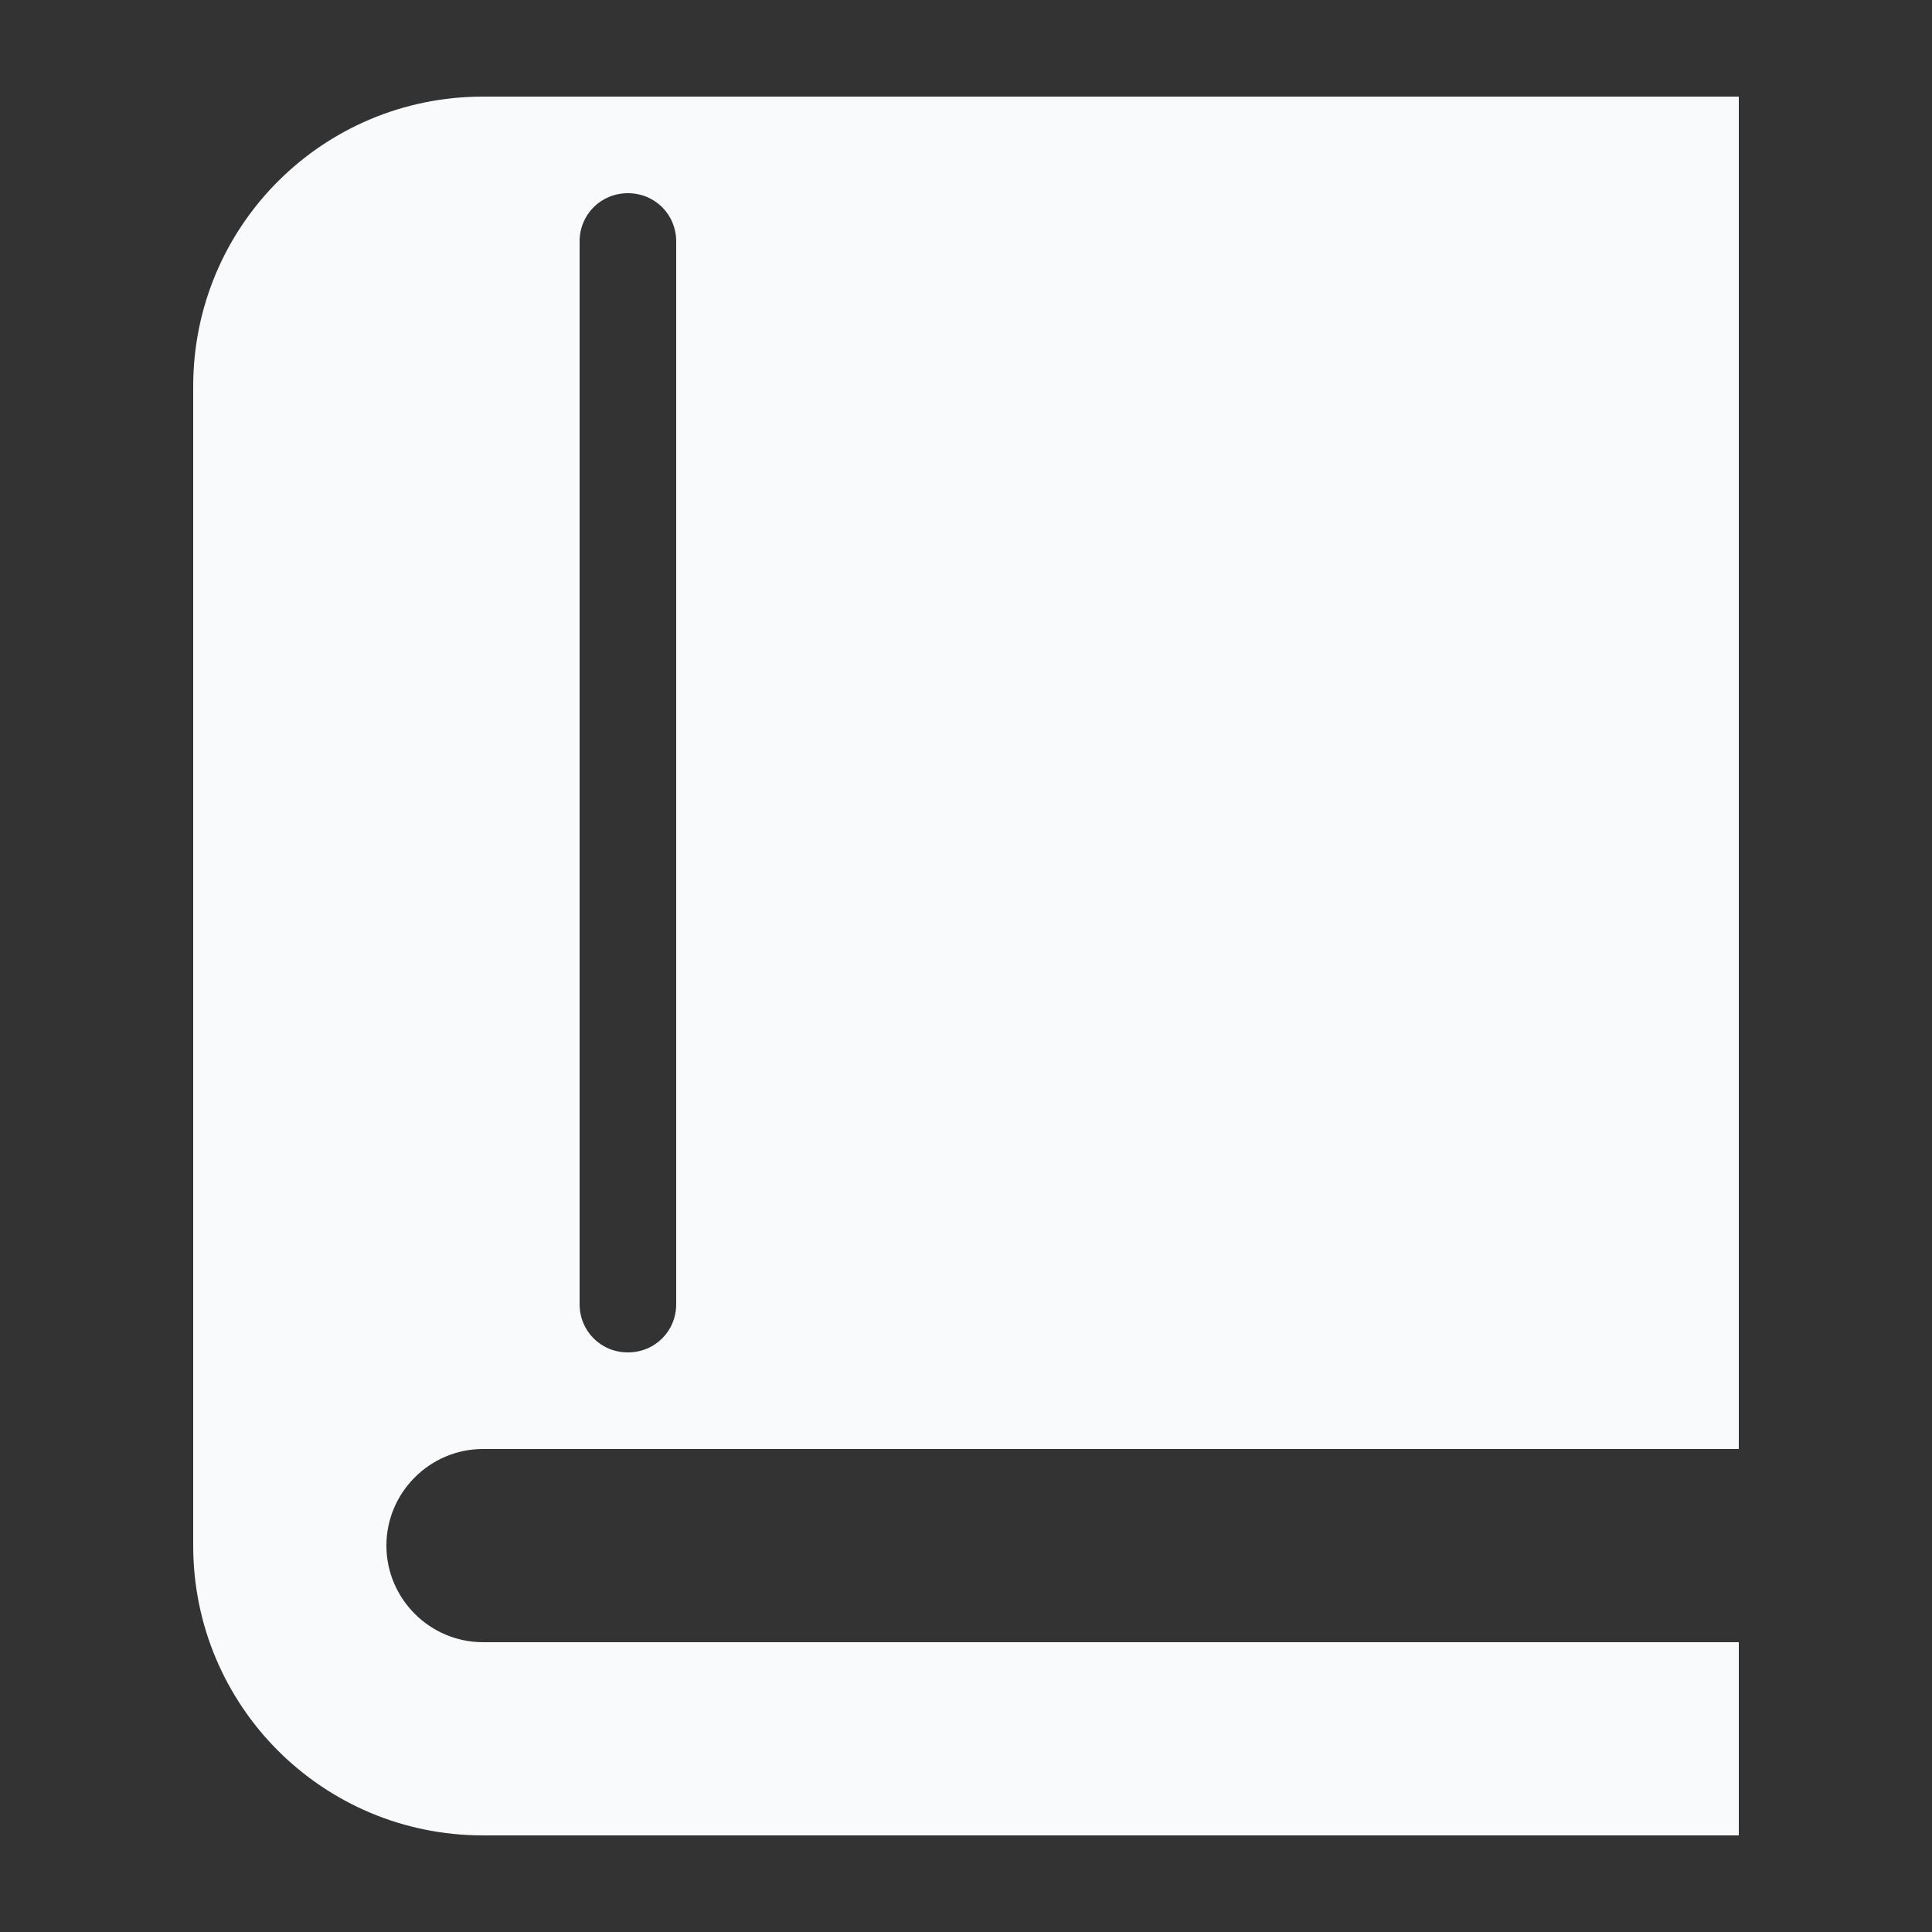 <svg width="20" height="20" viewBox="0 0 20 20" fill="none" xmlns="http://www.w3.org/2000/svg">
<rect x="0" y="0" width="20" height="20" fill="#333333" stroke="none"/>
<path d="M5 17H18V19H5C3.34 19 2 17.66 2 16V4C2 2.34 3.34 1 5 1H18V15H5C4.45 15 4 15.45 4 16C4 16.55 4.45 17 5 17ZM7 13.5V2.5C7 2.22 6.78 2 6.5 2C6.22 2 6 2.22 6 2.5V13.5C6 13.78 6.22 14 6.5 14C6.78 14 7 13.78 7 13.5Z" fill="#F8FAFC"/>
</svg>
